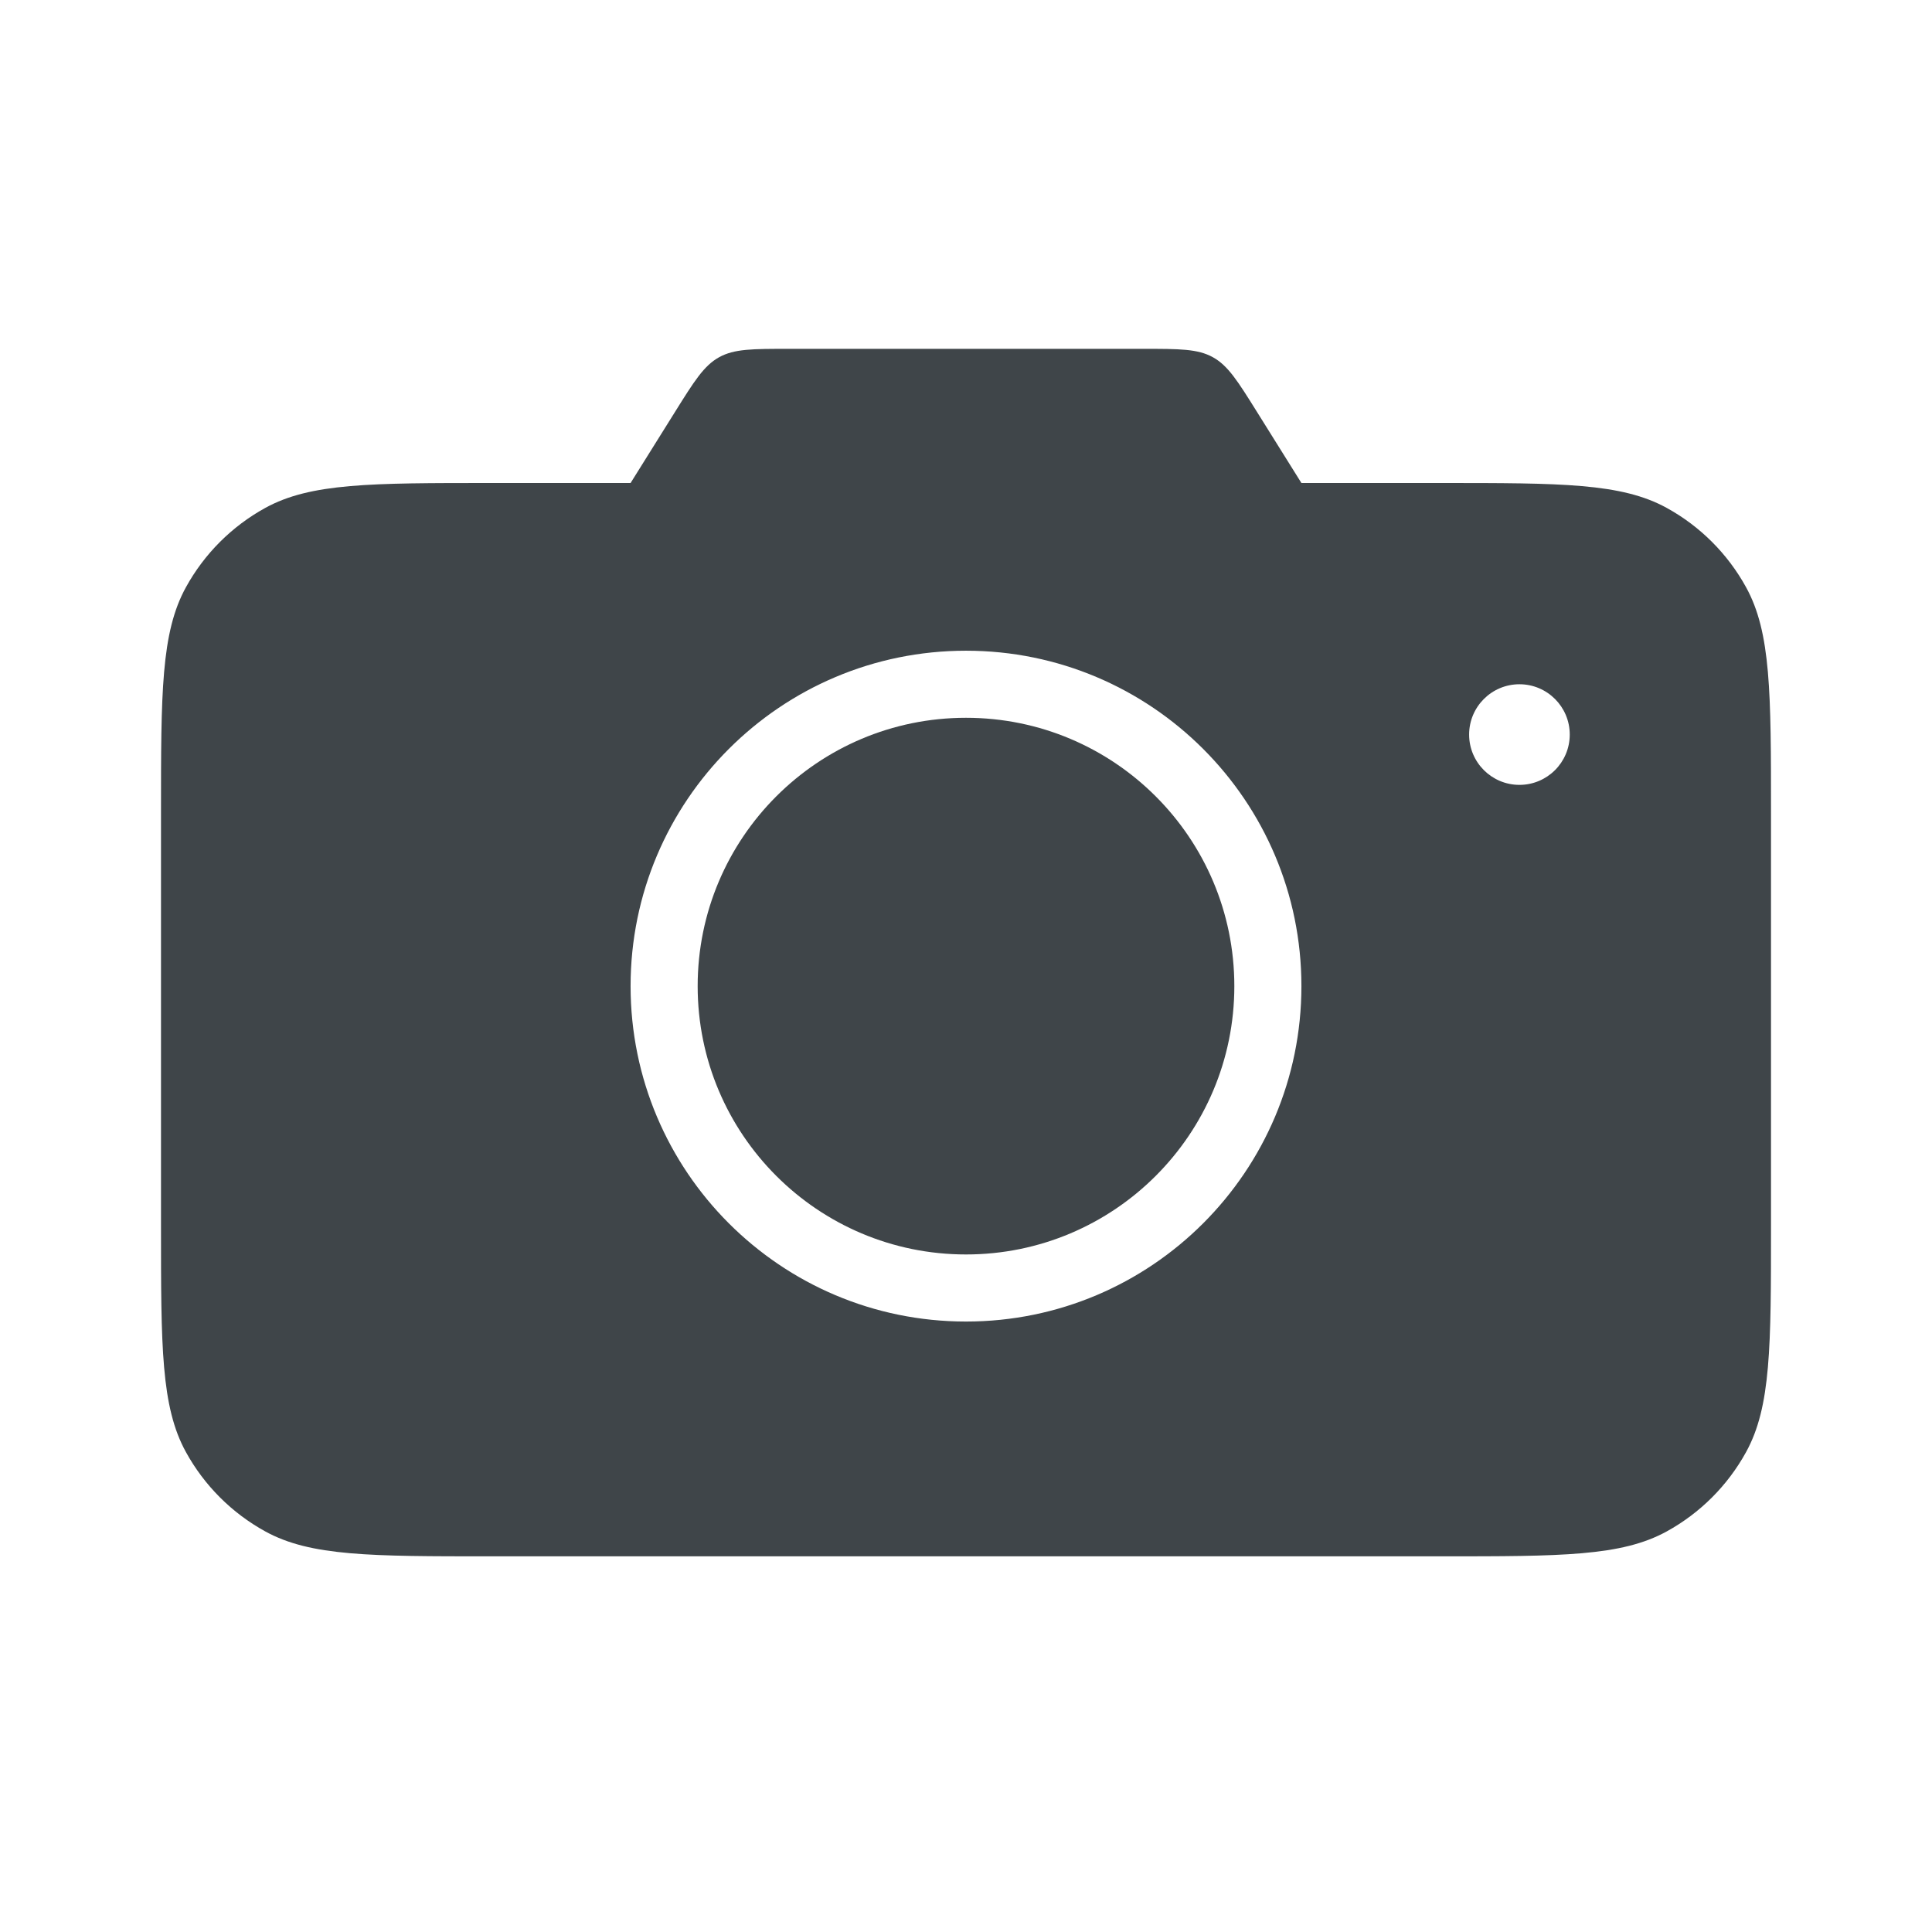 <svg width="72" height="72" viewBox="0 0 72 72" fill="none" xmlns="http://www.w3.org/2000/svg">
<path d="M46 36.75C46 42.273 41.523 46.75 36 46.75C30.477 46.75 26 42.273 26 36.75C26 31.227 30.477 26.75 36 26.75C41.523 26.75 46 31.227 46 36.75Z" fill="#3F4549"/>
<path fill-rule="evenodd" clip-rule="evenodd" d="M25.156 15.35L23.5 18H18.3C13.816 18 11.574 18 9.887 18.928C8.64 19.613 7.613 20.64 6.928 21.887C6 23.574 6 25.816 6 30.3V45.7C6 50.184 6 52.426 6.928 54.113C7.613 55.36 8.64 56.387 9.887 57.072C11.574 58 13.816 58 18.3 58H53.7C58.184 58 60.426 58 62.113 57.072C63.36 56.387 64.387 55.36 65.072 54.113C66 52.426 66 50.184 66 45.7V30.3C66 25.816 66 23.574 65.072 21.887C64.387 20.64 63.36 19.613 62.113 18.928C60.426 18 58.184 18 53.7 18H48.5L46.844 15.35C46.126 14.201 45.767 13.627 45.201 13.313C44.636 13 43.959 13 42.604 13H29.396C28.041 13 27.364 13 26.799 13.313C26.233 13.627 25.874 14.201 25.156 15.35ZM48.5 36.75C48.5 43.654 42.904 49.25 36 49.25C29.096 49.25 23.5 43.654 23.5 36.75C23.5 29.846 29.096 24.25 36 24.25C42.904 24.25 48.5 29.846 48.5 36.75ZM58.5 27.375C58.5 28.41 57.66 29.25 56.625 29.25C55.59 29.25 54.75 28.41 54.75 27.375C54.75 26.34 55.59 25.5 56.625 25.5C57.66 25.5 58.5 26.34 58.5 27.375Z" fill="#3F4549"/>
</svg>
